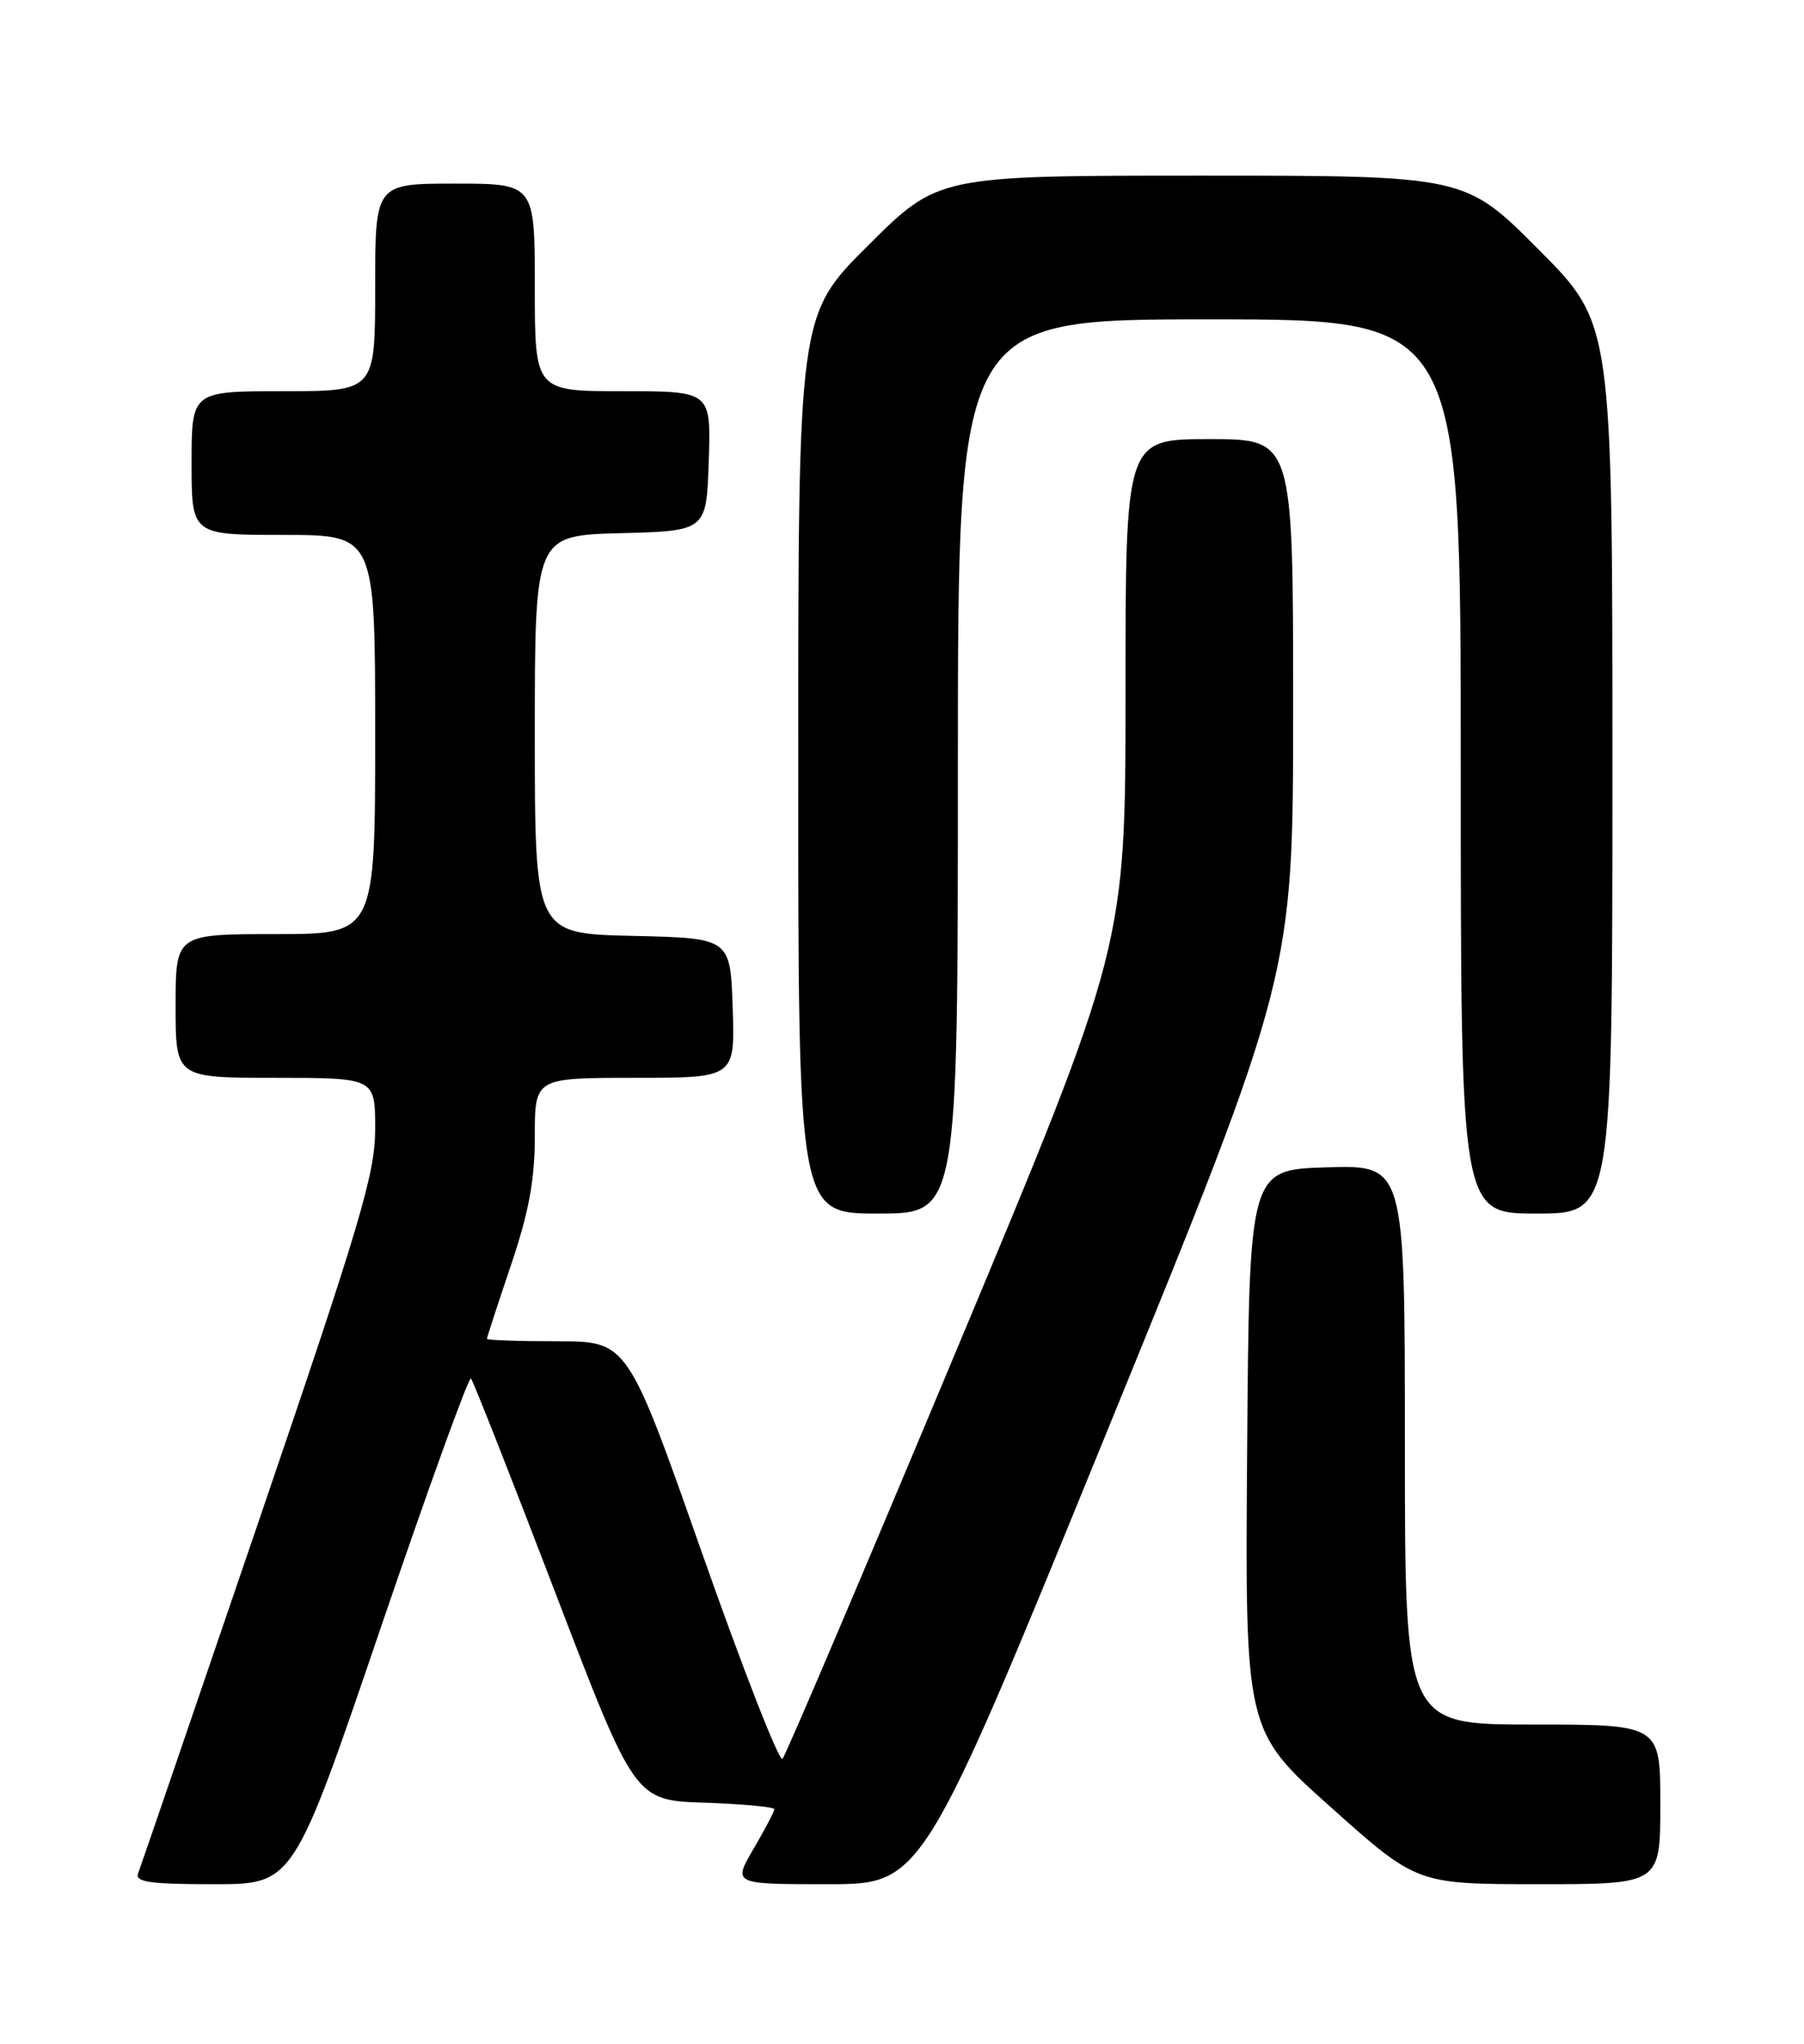 <?xml version="1.0" encoding="UTF-8" standalone="no"?>
<!DOCTYPE svg PUBLIC "-//W3C//DTD SVG 1.1//EN" "http://www.w3.org/Graphics/SVG/1.1/DTD/svg11.dtd" >
<svg xmlns="http://www.w3.org/2000/svg" xmlns:xlink="http://www.w3.org/1999/xlink" version="1.1" viewBox="0 0 226 256">
 <g >
 <path fill="currentColor"
d=" M 47.63 204.08 C 53.61 186.53 58.72 172.39 59.00 172.66 C 59.27 172.94 64.00 184.94 69.51 199.33 C 79.52 225.50 79.52 225.50 88.26 225.79 C 93.07 225.95 97.00 226.32 97.00 226.61 C 97.00 226.90 95.83 229.14 94.40 231.57 C 91.81 236.00 91.81 236.00 103.68 236.00 C 115.55 236.00 115.55 236.00 138.77 179.08 C 162.00 122.17 162.00 122.17 162.00 88.58 C 162.00 55.00 162.00 55.00 151.50 55.00 C 141.00 55.00 141.00 55.00 141.00 86.73 C 141.00 118.46 141.00 118.46 119.88 168.98 C 108.26 196.77 98.43 219.86 98.03 220.30 C 97.63 220.74 93.10 209.15 87.96 194.55 C 78.62 168.00 78.62 168.00 69.81 168.00 C 64.96 168.00 61.00 167.86 61.00 167.69 C 61.00 167.52 62.35 163.38 64.00 158.50 C 66.25 151.84 67.00 147.80 67.00 142.31 C 67.00 135.00 67.00 135.00 79.54 135.00 C 92.08 135.00 92.08 135.00 91.79 126.25 C 91.50 117.50 91.50 117.50 79.25 117.22 C 67.00 116.94 67.00 116.94 67.00 92.00 C 67.00 67.07 67.00 67.07 77.75 66.78 C 88.50 66.50 88.50 66.50 88.79 57.75 C 89.08 49.00 89.08 49.00 78.04 49.00 C 67.00 49.00 67.00 49.00 67.00 36.00 C 67.00 23.00 67.00 23.00 57.00 23.00 C 47.00 23.00 47.00 23.00 47.00 36.00 C 47.00 49.00 47.00 49.00 35.50 49.00 C 24.00 49.00 24.00 49.00 24.00 58.00 C 24.00 67.00 24.00 67.00 35.50 67.00 C 47.00 67.00 47.00 67.00 47.00 92.00 C 47.00 117.00 47.00 117.00 34.50 117.00 C 22.00 117.00 22.00 117.00 22.00 126.00 C 22.00 135.00 22.00 135.00 34.50 135.00 C 47.00 135.00 47.00 135.00 47.00 141.39 C 47.00 147.00 45.21 153.02 32.41 190.54 C 24.38 214.06 17.59 233.91 17.30 234.65 C 16.89 235.73 18.81 236.00 26.77 236.00 C 36.76 236.00 36.76 236.00 47.63 204.08 Z  M 208.00 226.00 C 208.00 216.00 208.00 216.00 192.00 216.00 C 176.00 216.00 176.00 216.00 176.00 180.96 C 176.00 145.93 176.00 145.93 166.25 146.21 C 156.50 146.50 156.50 146.50 156.24 181.63 C 155.97 216.76 155.97 216.76 166.74 226.37 C 177.50 235.99 177.50 235.99 192.75 236.00 C 208.00 236.00 208.00 236.00 208.00 226.00 Z  M 120.00 96.00 C 120.00 40.00 120.00 40.00 151.50 40.00 C 183.00 40.00 183.00 40.00 183.00 96.00 C 183.00 152.00 183.00 152.00 192.50 152.00 C 202.00 152.00 202.00 152.00 202.00 96.27 C 202.00 40.54 202.00 40.54 192.77 31.27 C 183.54 22.00 183.54 22.00 150.54 22.00 C 117.54 22.00 117.54 22.00 108.77 30.73 C 100.00 39.46 100.00 39.46 100.00 95.73 C 100.00 152.00 100.00 152.00 110.00 152.00 C 120.00 152.00 120.00 152.00 120.00 96.00 Z "/>
</g>
</svg>